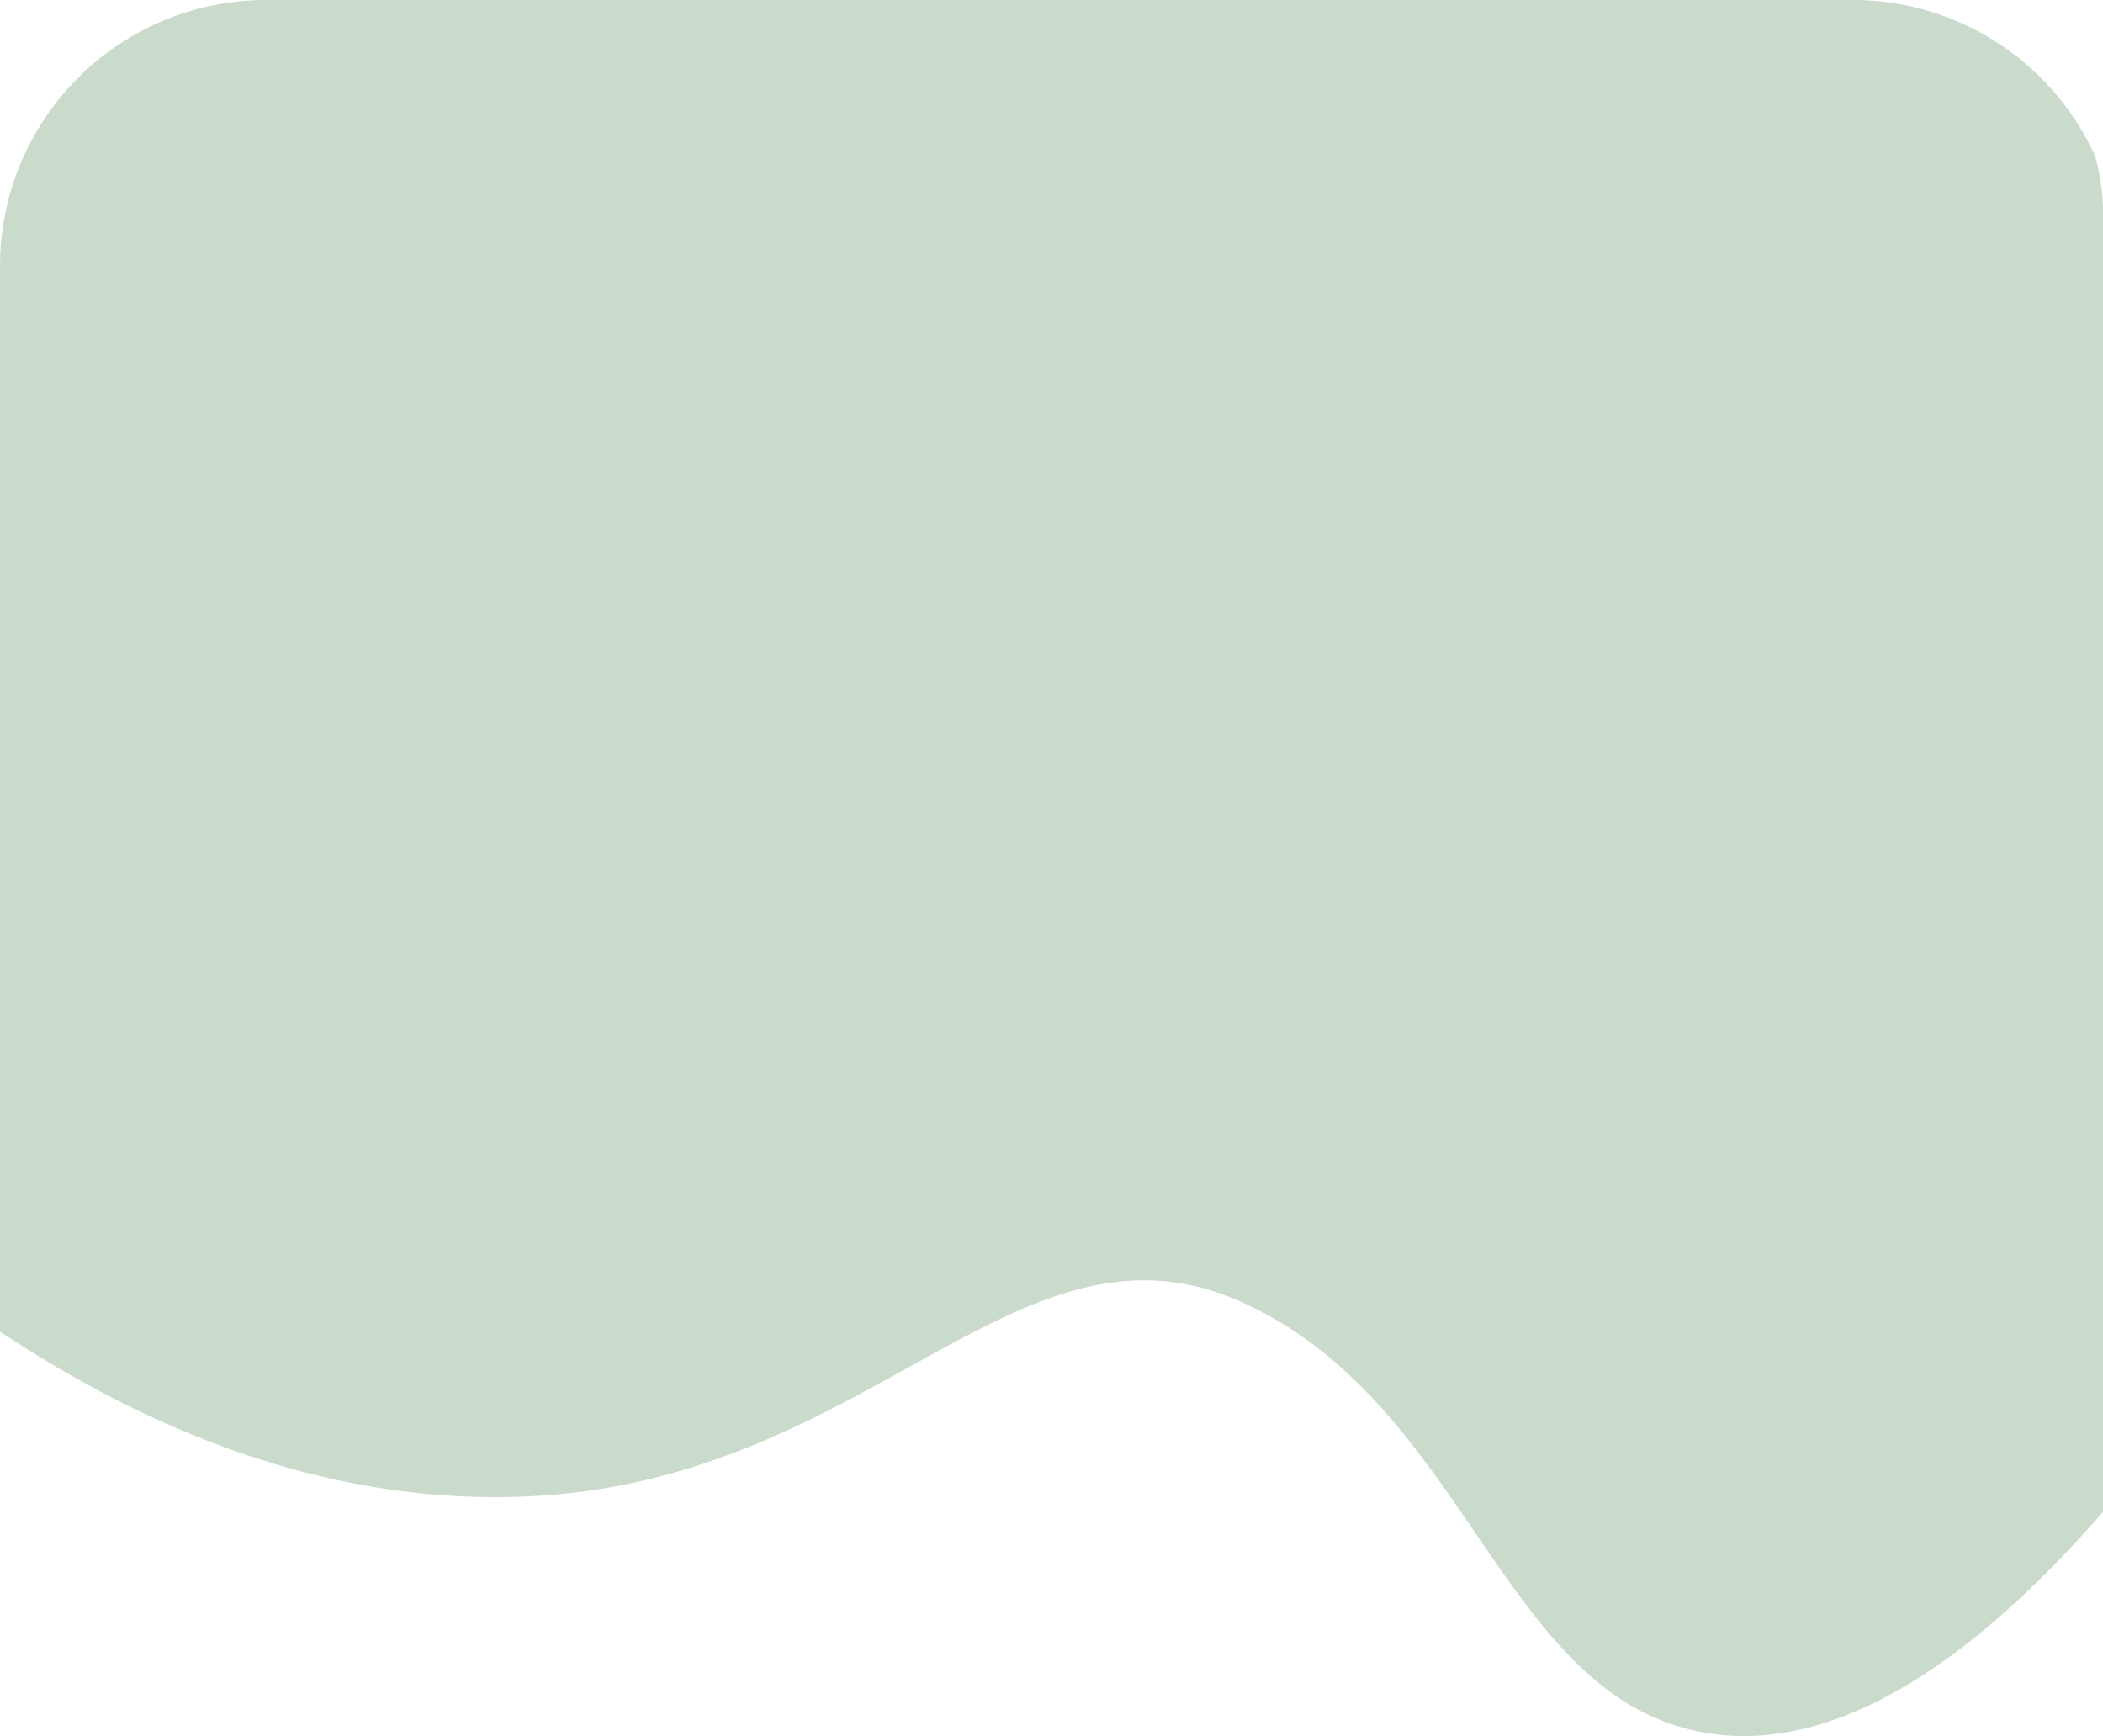 <svg xmlns="http://www.w3.org/2000/svg" width="403.002" height="332.729" viewBox="0 0 403.002 332.729">
  <path id="Intersection_6" data-name="Intersection 6" d="M-12544.58,6831.03c-38.714-7.034-45.023-62.671-88.134-82.341-42.83-19.534-70.877,33.576-136.029,37.052-40.572,2.165-75.779-14.008-102.2-31.53V6550a51,51,0,0,1,50.439-51h305.153a51.01,51.01,0,0,1,45.9,29.925,41,41,0,0,1,1.514,11.072v147.657c0,.343,0,.685-.014,1.024v100.085c-18.241,20.949-43.059,42.965-68.783,42.965A43.848,43.848,0,0,1-12544.58,6831.03Z" transform="translate(12870.947 -6499.002)" fill="#cadacb"/>
</svg>
